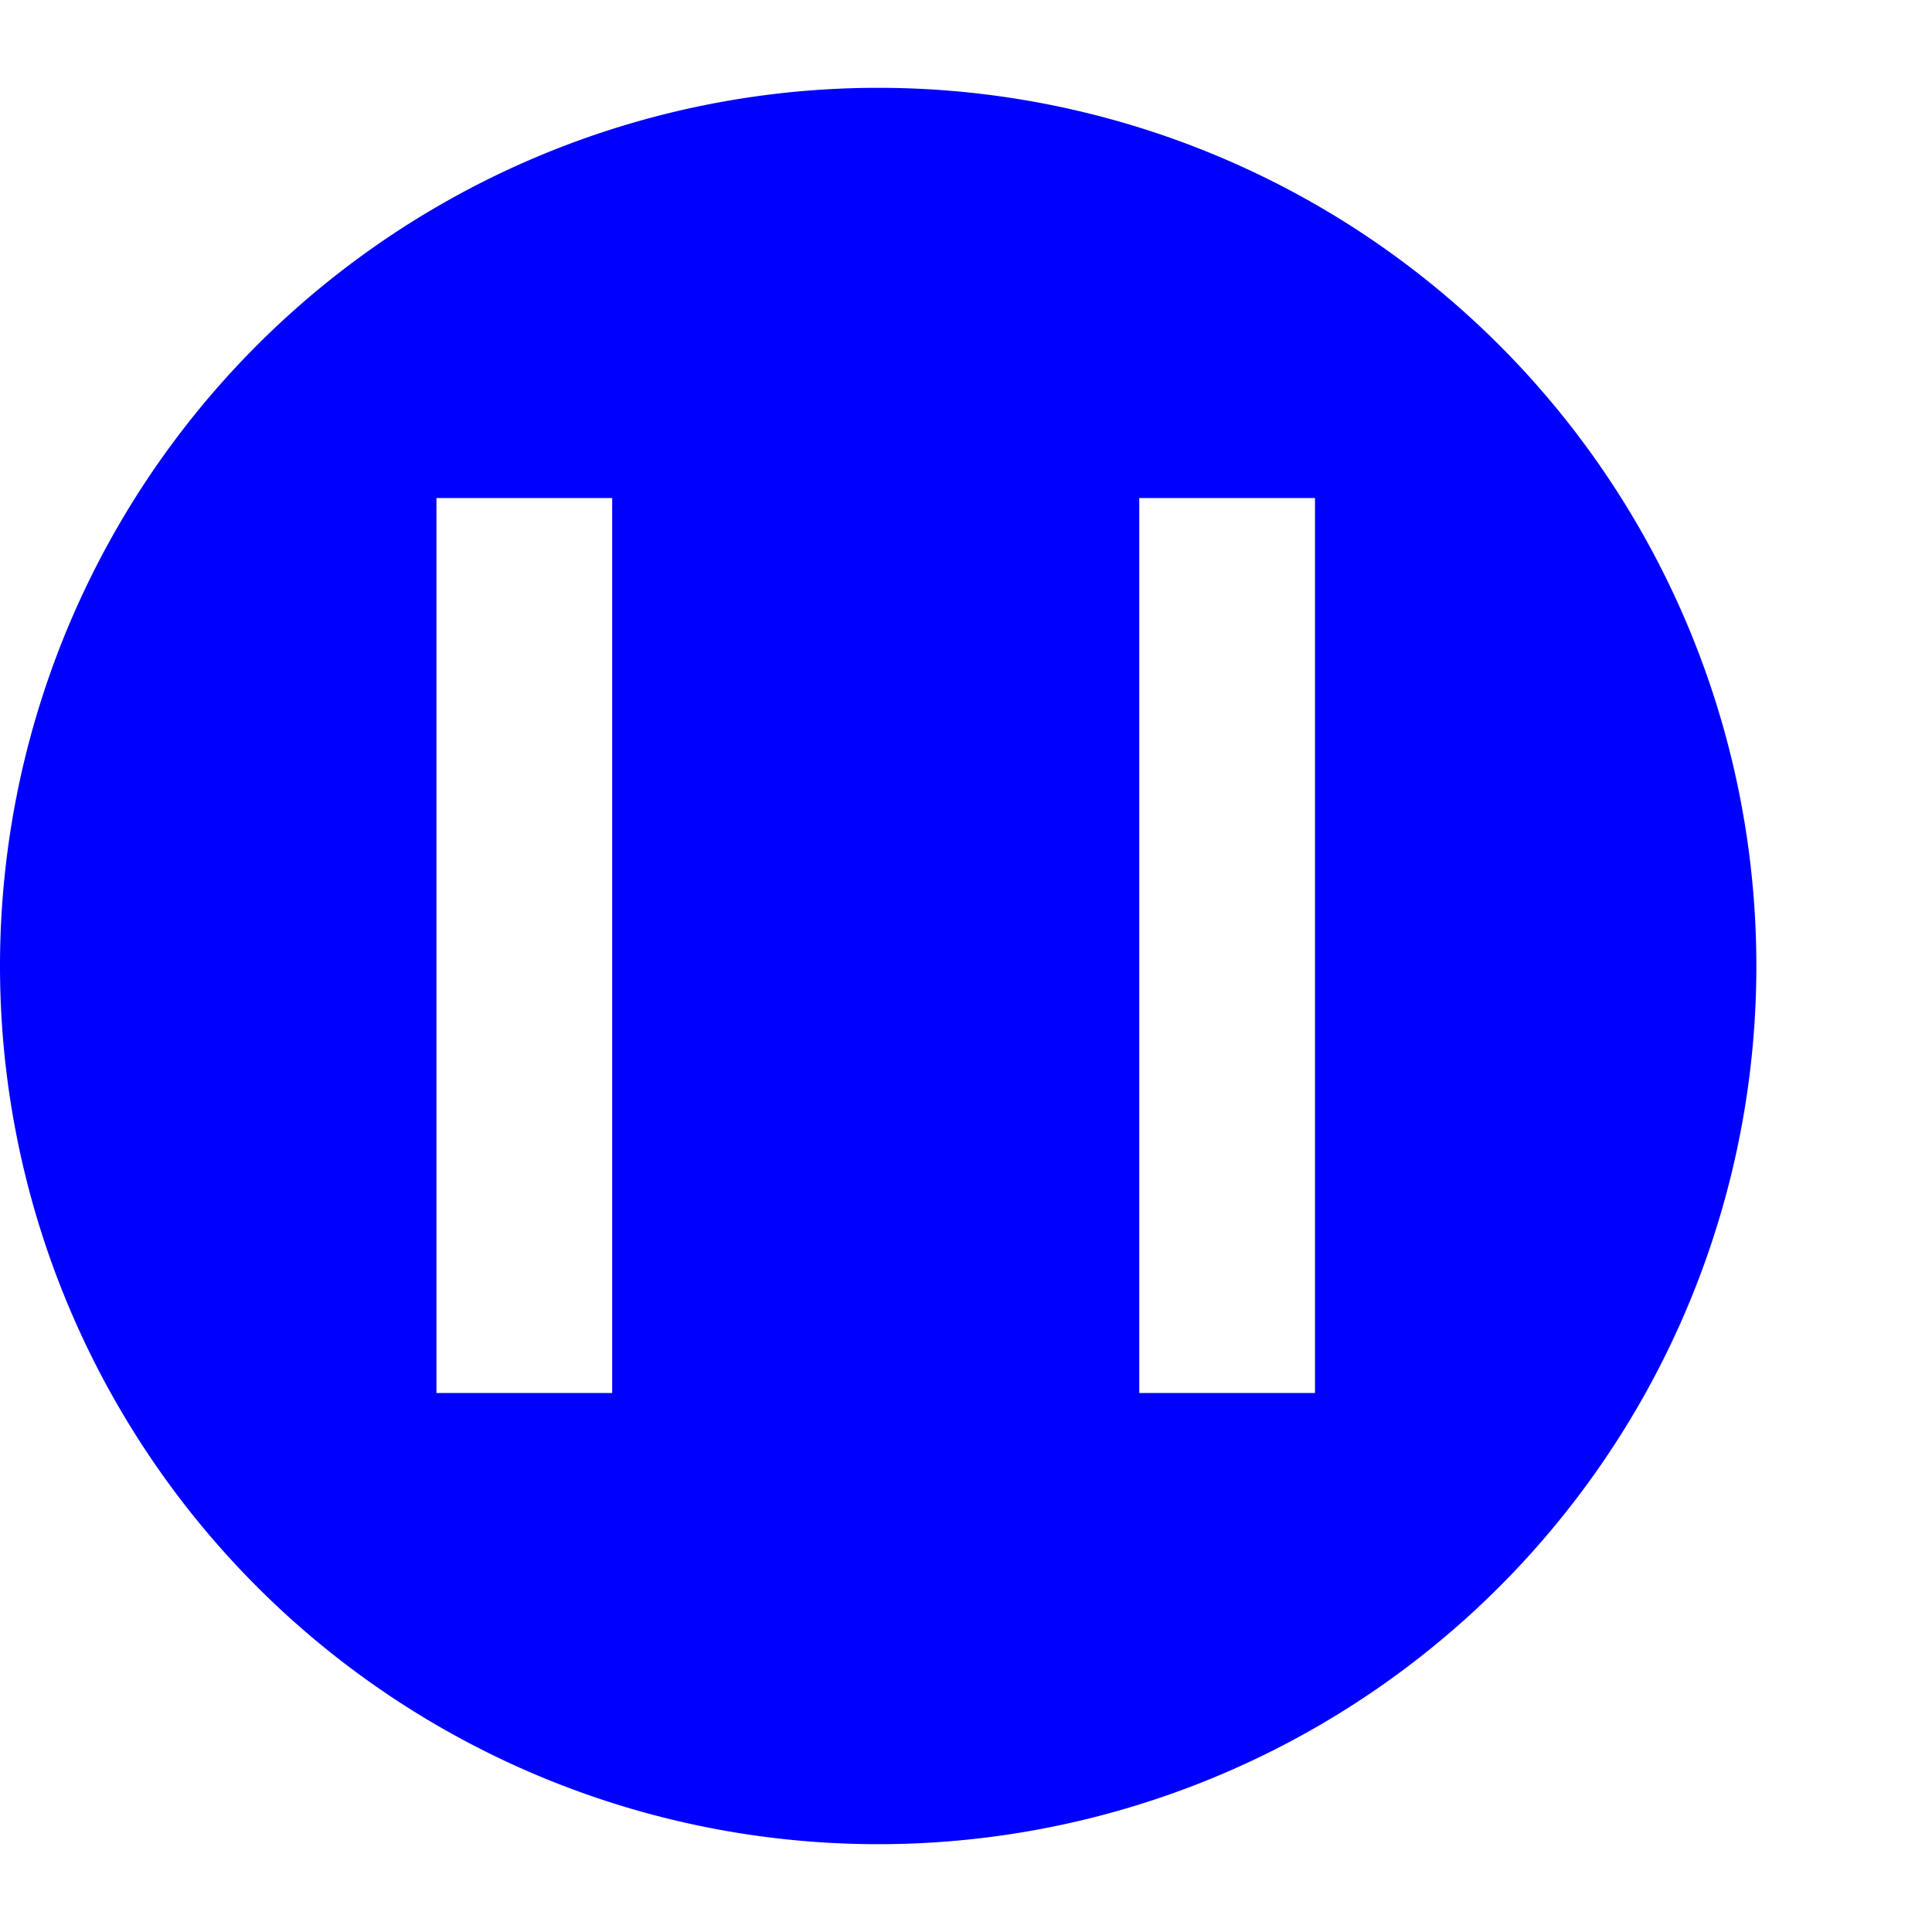 <?xml version="1.0" encoding="UTF-8" standalone="no"?>
<svg
   width="22"
   height="22"
   viewBox="0 0 22 22"
   version="1.1"
   id="svg9"
   sodipodi:docname="megapaused.svg"
   inkscape:version="1.1 (1:1.1+202105261517+ce6663b3b7)"
   xmlns:inkscape="http://www.inkscape.org/namespaces/inkscape"
   xmlns:sodipodi="http://sodipodi.sourceforge.net/DTD/sodipodi-0.dtd"
   xmlns="http://www.w3.org/2000/svg"
   xmlns:svg="http://www.w3.org/2000/svg"
   xmlns:rdf="http://www.w3.org/1999/02/22-rdf-syntax-ns#"
   xmlns:x="adobe:ns:meta/">
  <sodipodi:namedview
     id="namedview11"
     pagecolor="#0000ff"
     bordercolor="#666666"
     borderopacity="1.0"
     inkscape:pageshadow="2"
     inkscape:pageopacity="0.0"
     inkscape:pagecheckerboard="0"
     showgrid="false"
     inkscape:zoom="23.227273"
     inkscape:cx="11.021526"
     inkscape:cy="11"
     inkscape:window-width="1567"
     inkscape:window-height="738"
     inkscape:window-x="171"
     inkscape:window-y="258"
     inkscape:window-maximized="0"
     inkscape:current-layer="svg9" />
  <defs
     id="defs4">
    <inkscape:path-effect
       effect="powerclip"
       id="path-effect100"
       is_visible="true"
       lpeversion="1"
       inverse="true"
       flatten="false"
       hide_clip="false"
       message="Use fill-rule evenodd on &lt;b&gt;fill and stroke&lt;/b&gt; dialog if no flatten result after convert clip to paths." />
    <clipPath
       clipPathUnits="userSpaceOnUse"
       id="clipPath96">
      <path
         style="display:none;opacity:0.85;fill:#0000ff;fill-rule:evenodd;stroke-width:2.019"
         d="M 6.971,15.862 H 4.97 V 5.671 h 2.001 z m 8.003,0 H 12.973 V 5.671 h 2.001 z"
         id="path98" />
      <path
         id="lpe_path-effect100"
         style="opacity:0.85;fill:#0000ff;fill-rule:evenodd;stroke-width:2.019"
         class="powerclip"
         d="M -5,-4 H 25 V 26 H -5 Z M 6.971,15.862 V 5.671 H 4.97 V 15.862 Z m 8.003,0 V 5.671 H 12.973 V 15.862 Z" />
    </clipPath>
  </defs>
  <path
     style="fill:#0000ff"
     id="circle6"
     clip-path="url(#clipPath96)"
     inkscape:path-effect="#path-effect100"
     sodipodi:type="arc"
     sodipodi:cx="10"
     sodipodi:cy="11"
     sodipodi:rx="10"
     sodipodi:ry="10"
     d="M 20,11 A 10,10 0 0 1 10,21 10,10 0 0 1 0,11 10,10 0 0 1 10,1 10,10 0 0 1 20,11 Z" />
</svg>
